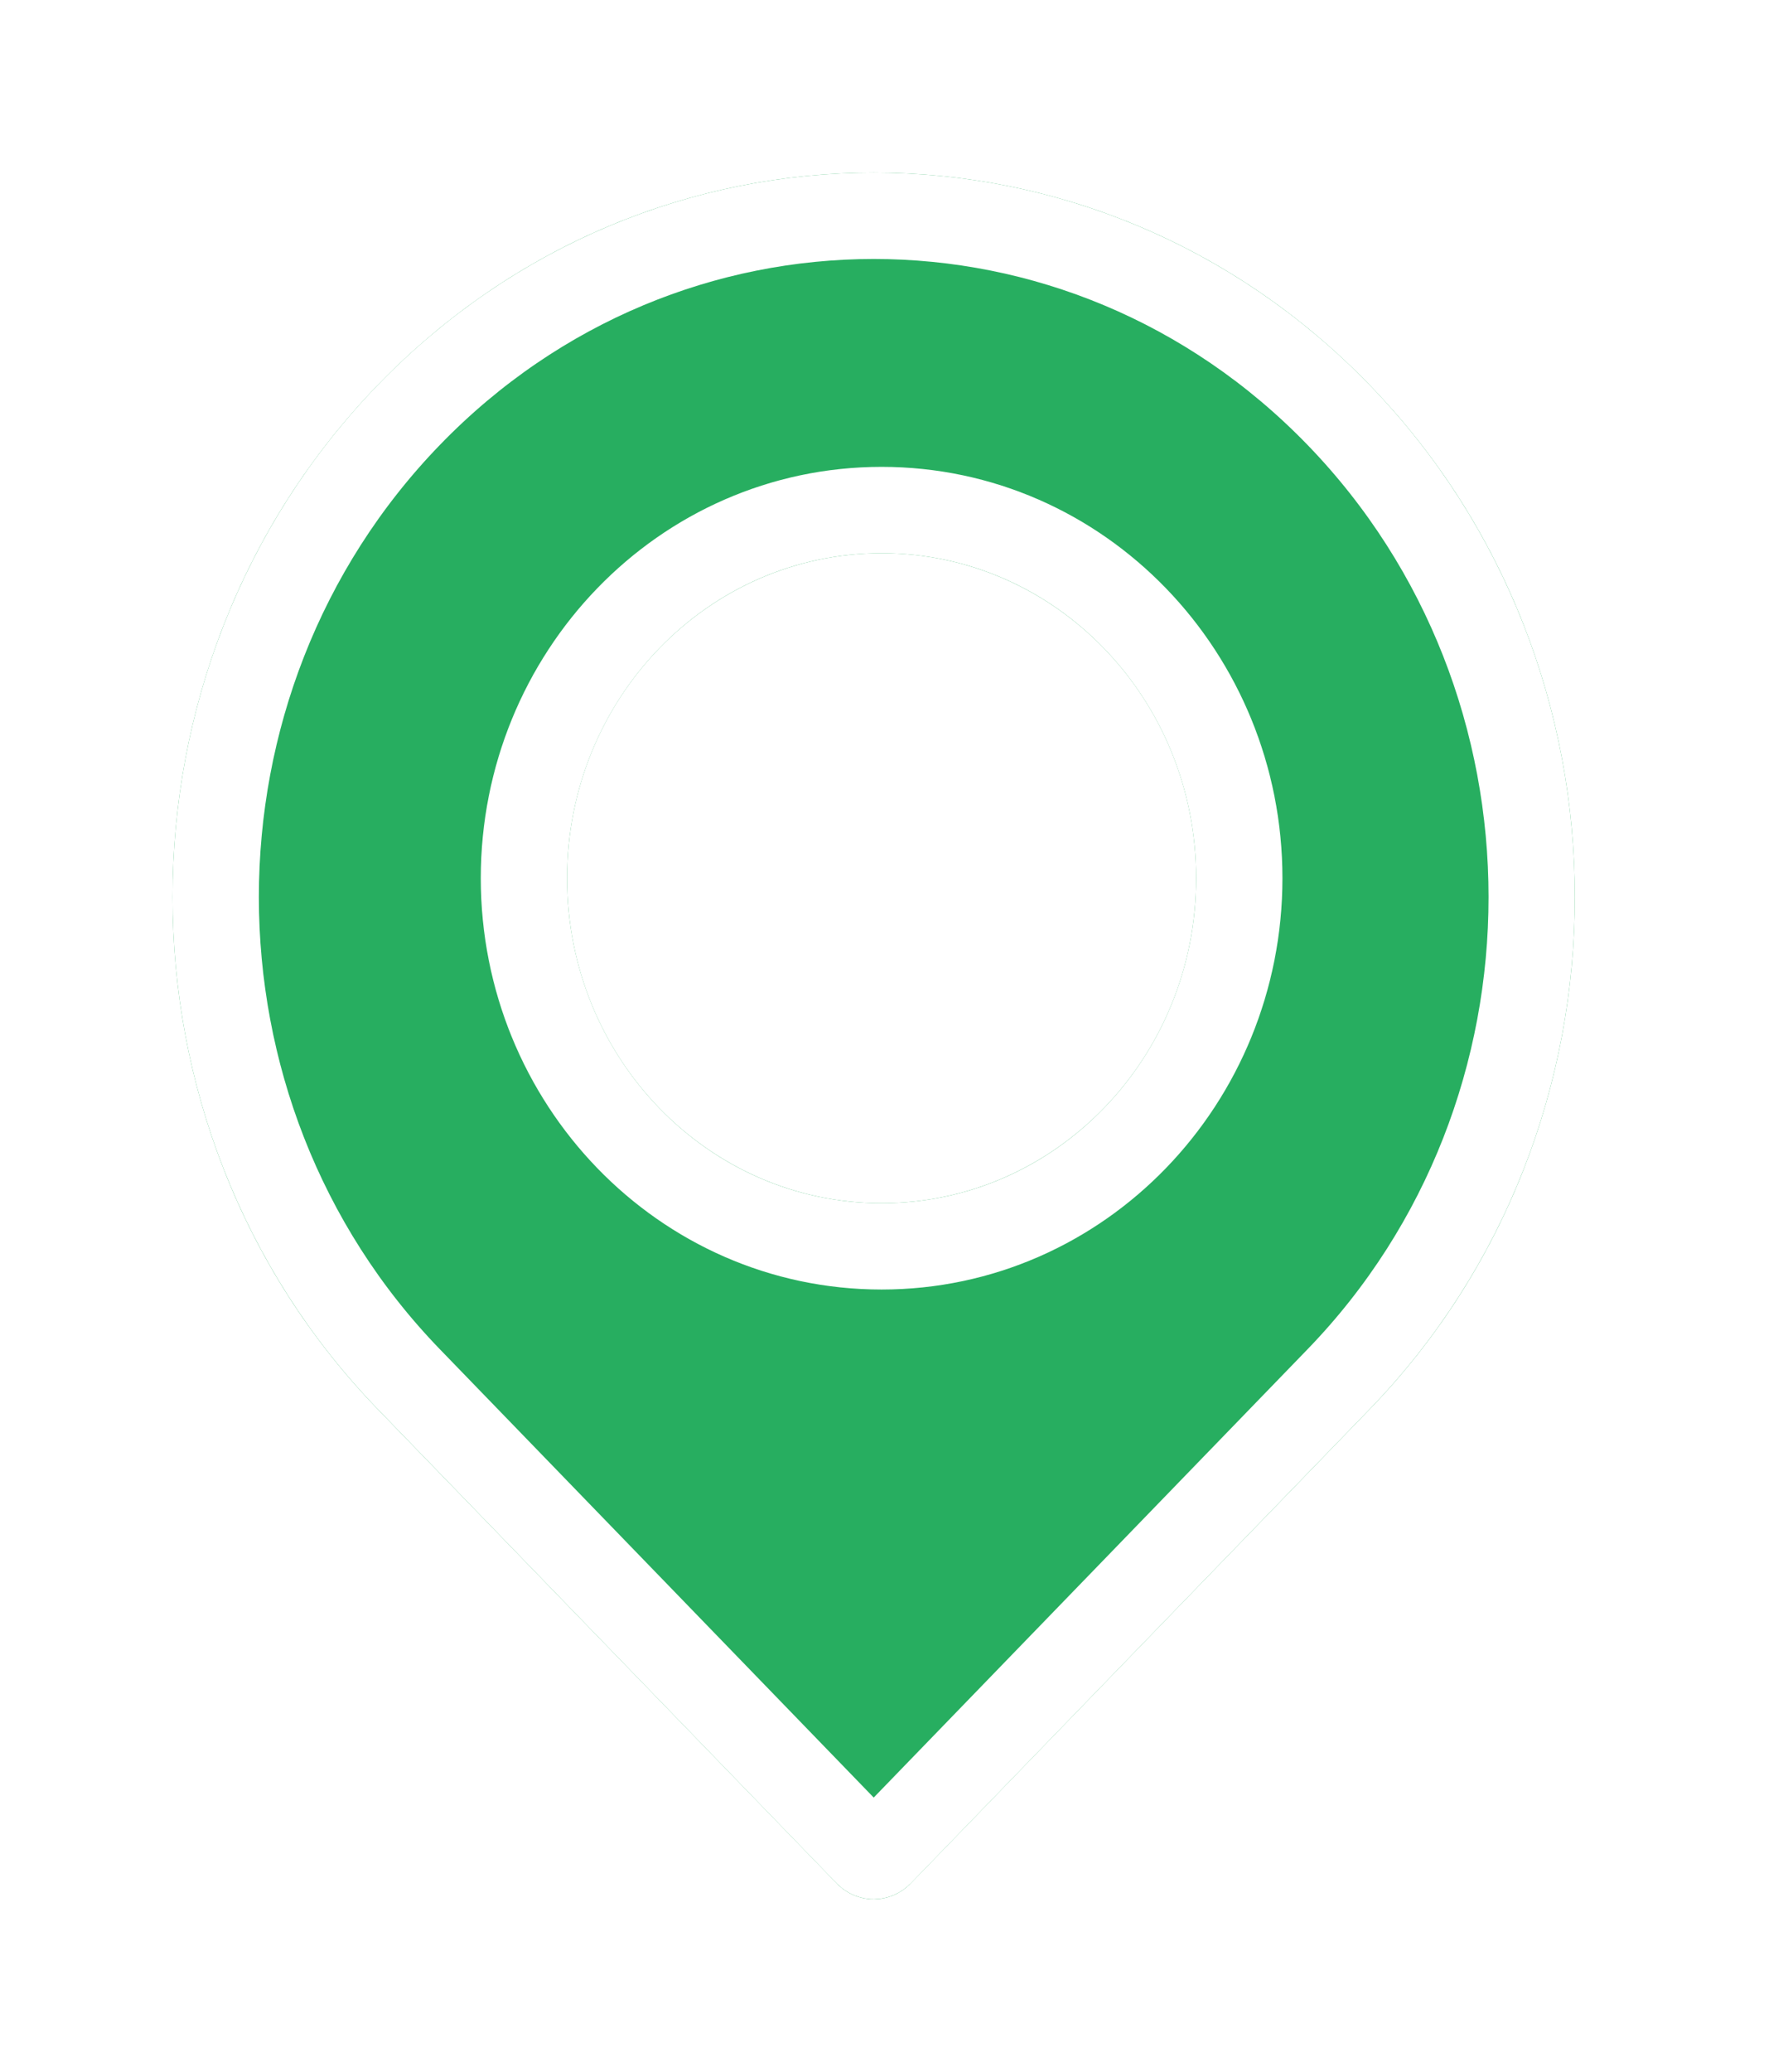 <svg width="41" height="48" viewBox="0 0 41 48" fill="none" xmlns="http://www.w3.org/2000/svg">
<g filter="url(#filter0_d_196_641)">
<path fill-rule="evenodd" clip-rule="evenodd" d="M8.76 4.916C2.413 11.47 2.413 22.097 8.759 28.652L19.391 39.632C19.865 40.123 20.635 40.123 21.109 39.632L31.741 28.652C38.087 22.097 38.087 11.47 31.741 4.916C25.394 -1.639 15.105 -1.639 8.76 4.916ZM13.143 16.346C13.143 12.187 16.407 8.816 20.433 8.816C24.459 8.816 27.723 12.187 27.723 16.346C27.723 20.504 24.459 23.875 20.433 23.875C16.407 23.875 13.143 20.504 13.143 16.346Z" fill="#27AE60"/>
<path d="M9.478 5.611L9.478 5.611C15.431 -0.537 25.069 -0.537 31.022 5.611C36.993 11.778 36.993 21.789 31.022 27.956L20.391 38.937C20.346 38.983 20.296 39 20.25 39C20.204 39 20.154 38.983 20.109 38.937L9.478 27.956C3.507 21.789 3.507 11.778 9.478 5.611ZM20.433 7.816C15.825 7.816 12.143 11.666 12.143 16.346C12.143 21.026 15.825 24.875 20.433 24.875C25.042 24.875 28.723 21.026 28.723 16.346C28.723 11.666 25.042 7.816 20.433 7.816Z" stroke="white" stroke-width="2"/>
</g>
<defs>
<filter id="filter0_d_196_641" x="0" y="0" width="40.5" height="48" filterUnits="userSpaceOnUse" color-interpolation-filters="sRGB">
<feFlood flood-opacity="0" result="BackgroundImageFix"/>
<feColorMatrix in="SourceAlpha" type="matrix" values="0 0 0 0 0 0 0 0 0 0 0 0 0 0 0 0 0 0 127 0" result="hardAlpha"/>
<feOffset dy="4"/>
<feGaussianBlur stdDeviation="2"/>
<feComposite in2="hardAlpha" operator="out"/>
<feColorMatrix type="matrix" values="0 0 0 0 0 0 0 0 0 0 0 0 0 0 0 0 0 0 0.2 0"/>
<feBlend mode="normal" in2="BackgroundImageFix" result="effect1_dropShadow_196_641"/>
<feBlend mode="normal" in="SourceGraphic" in2="effect1_dropShadow_196_641" result="shape"/>
</filter>
</defs>
</svg>
